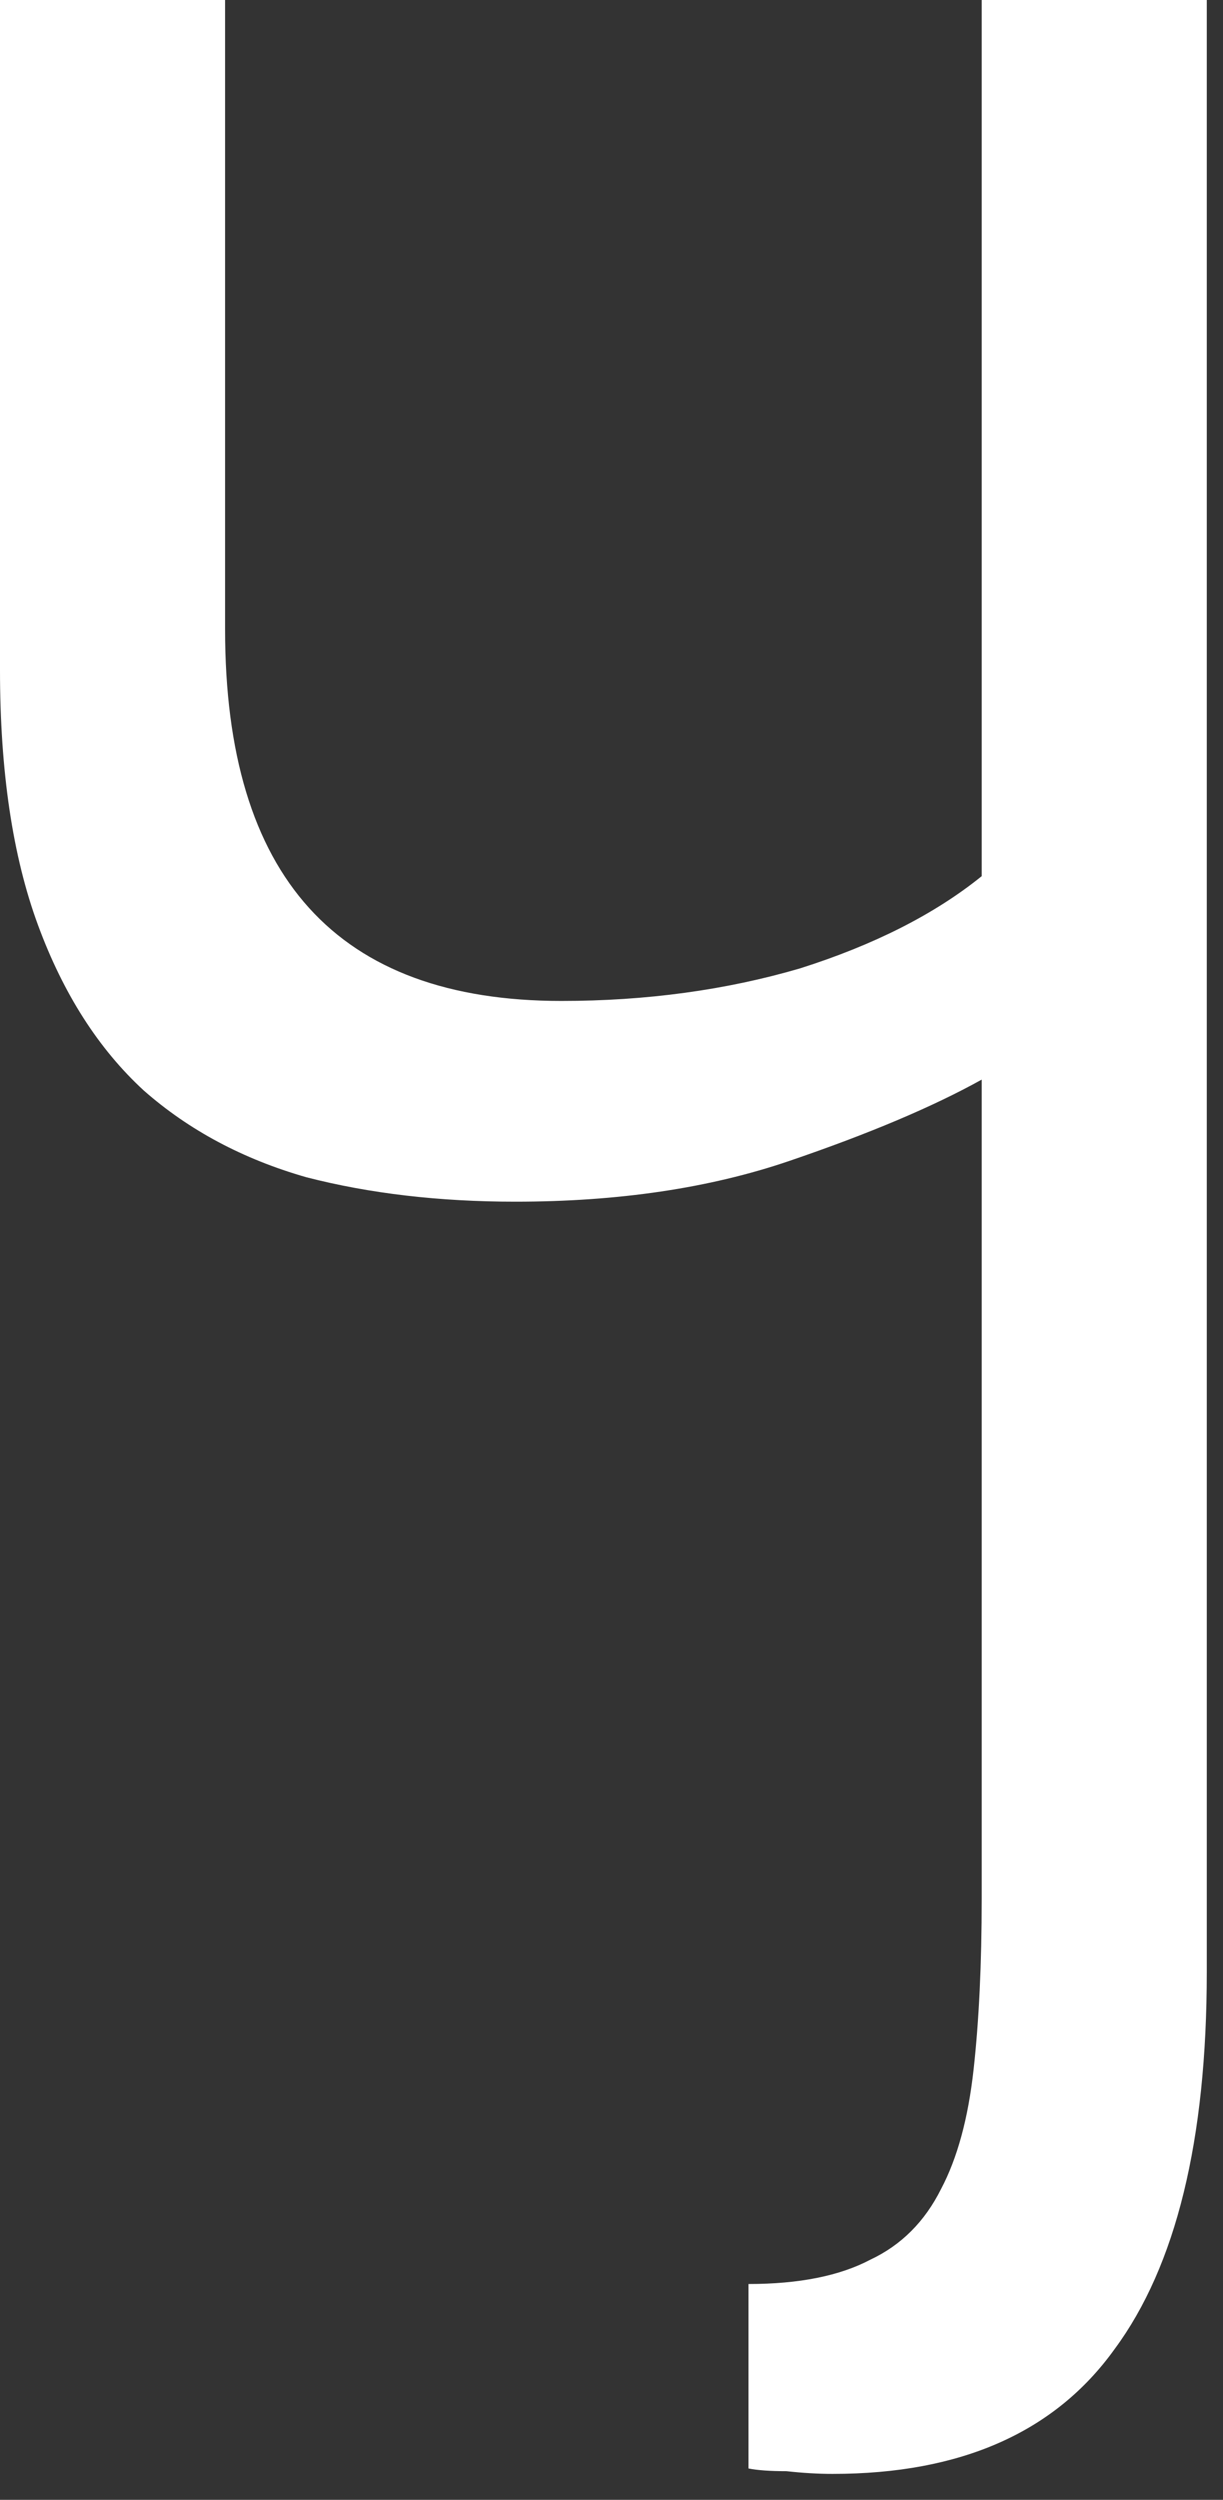 <svg width="46" height="94" viewBox="0 0 46 94" fill="none" xmlns="http://www.w3.org/2000/svg">
<rect x="0" y="0" width="46" height="94" fill="#333333" stroke="none"/>
<path d="M8.466 -0V23.664C8.466 32.98 12.682 37.638 21.114 37.638C24.31 37.638 27.302 37.23 30.09 36.414C32.878 35.53 35.156 34.374 36.924 32.946V-0H45.39V74.154C45.39 80.478 44.234 85.204 41.922 88.332C39.678 91.46 36.142 93.024 31.314 93.024C30.77 93.024 30.192 92.99 29.58 92.922C28.968 92.922 28.492 92.888 28.152 92.82V85.884C30.056 85.884 31.586 85.578 32.742 84.966C33.898 84.422 34.782 83.538 35.394 82.314C36.006 81.158 36.414 79.662 36.618 77.826C36.822 75.99 36.924 73.848 36.924 71.4V40.596C35.088 41.616 32.674 42.636 29.682 43.656C26.69 44.676 23.256 45.186 19.38 45.186C16.524 45.186 13.906 44.88 11.526 44.268C9.146 43.588 7.106 42.5 5.406 41.004C3.706 39.44 2.38 37.366 1.428 34.782C0.476 32.198 -3.18885e-06 29.002 -3.18885e-06 25.194V-0H8.466Z" fill="white"/>
</svg>
